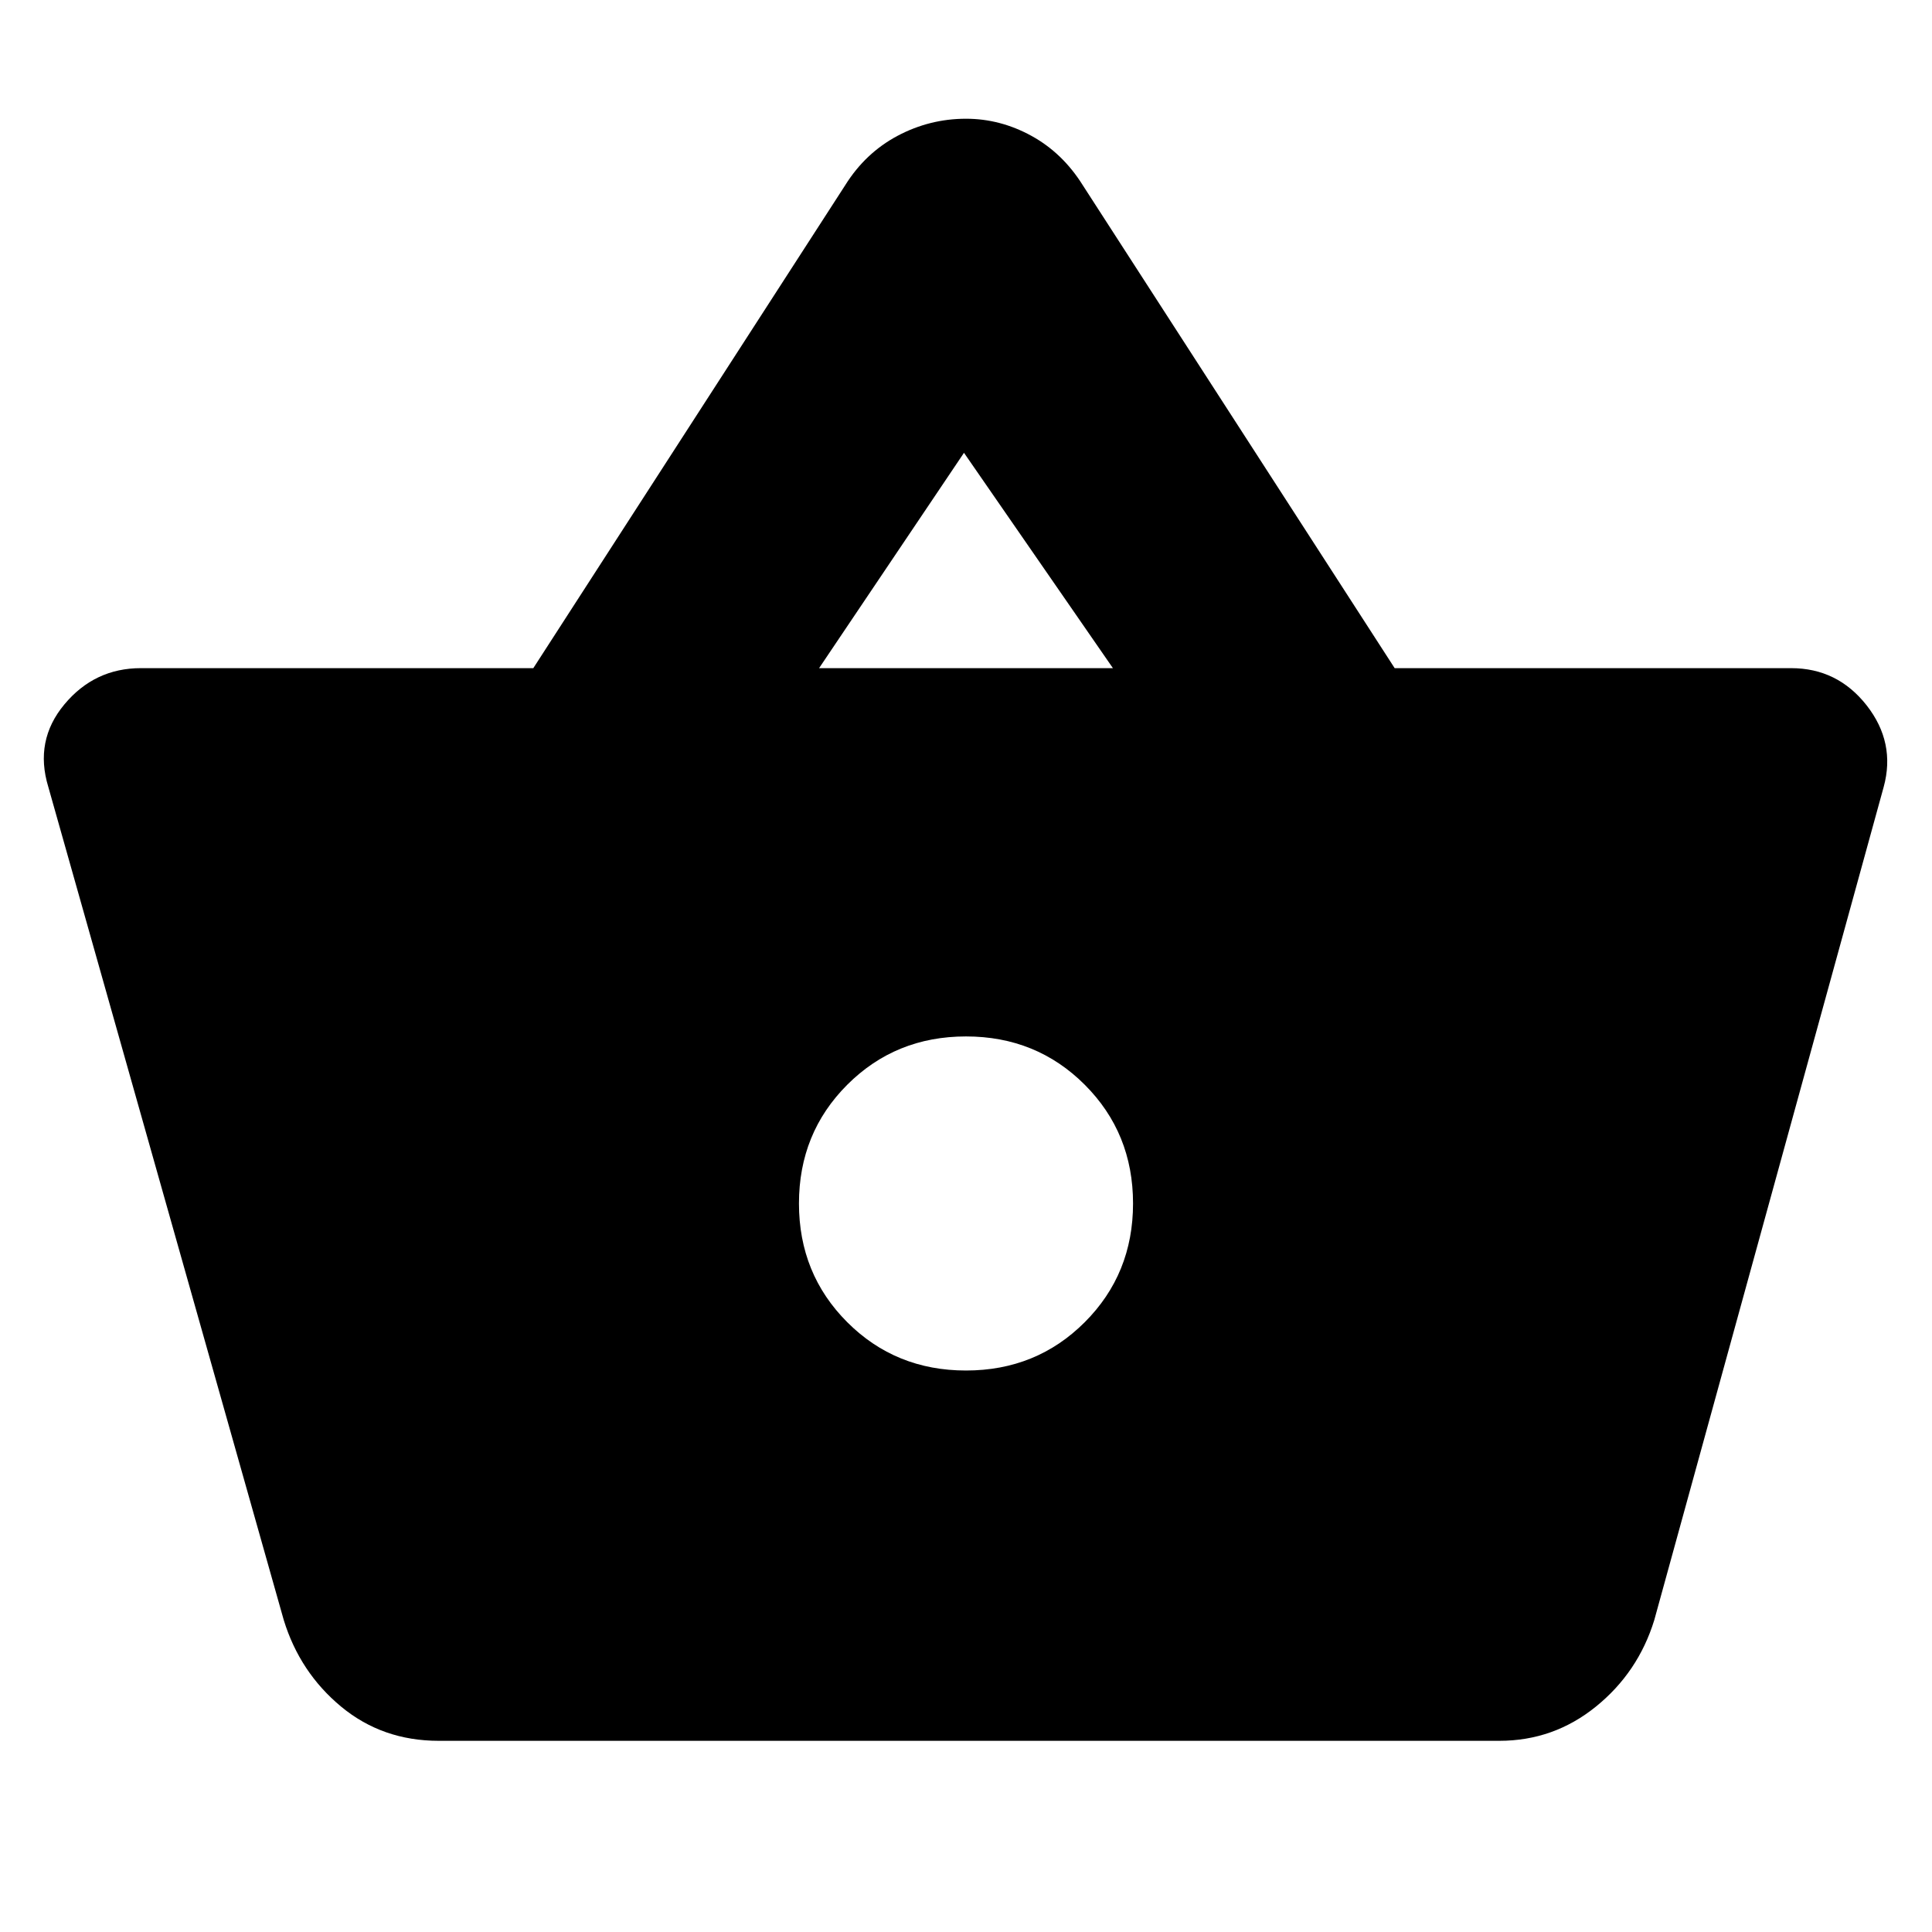 <svg xmlns="http://www.w3.org/2000/svg" height="24" width="24"><path d="M5.45 21.625Q4.75 21.625 4.237 21.2Q3.725 20.775 3.525 20.125L0.6 9.775Q0.425 9.2 0.8 8.75Q1.175 8.3 1.75 8.3H6.625L10.5 2.3Q10.75 1.9 11.15 1.687Q11.55 1.475 12 1.475Q12.425 1.475 12.812 1.687Q13.2 1.9 13.45 2.3L17.325 8.3H22.25Q22.825 8.3 23.188 8.762Q23.55 9.225 23.4 9.775L20.55 20.125Q20.35 20.775 19.825 21.2Q19.3 21.625 18.625 21.625ZM10.175 8.3H13.825L11.975 5.625ZM12 17.025Q12.875 17.025 13.475 16.425Q14.075 15.825 14.075 14.95Q14.075 14.075 13.475 13.475Q12.875 12.875 12 12.875Q11.125 12.875 10.525 13.475Q9.925 14.075 9.925 14.95Q9.925 15.825 10.525 16.425Q11.125 17.025 12 17.025Z"/></svg>